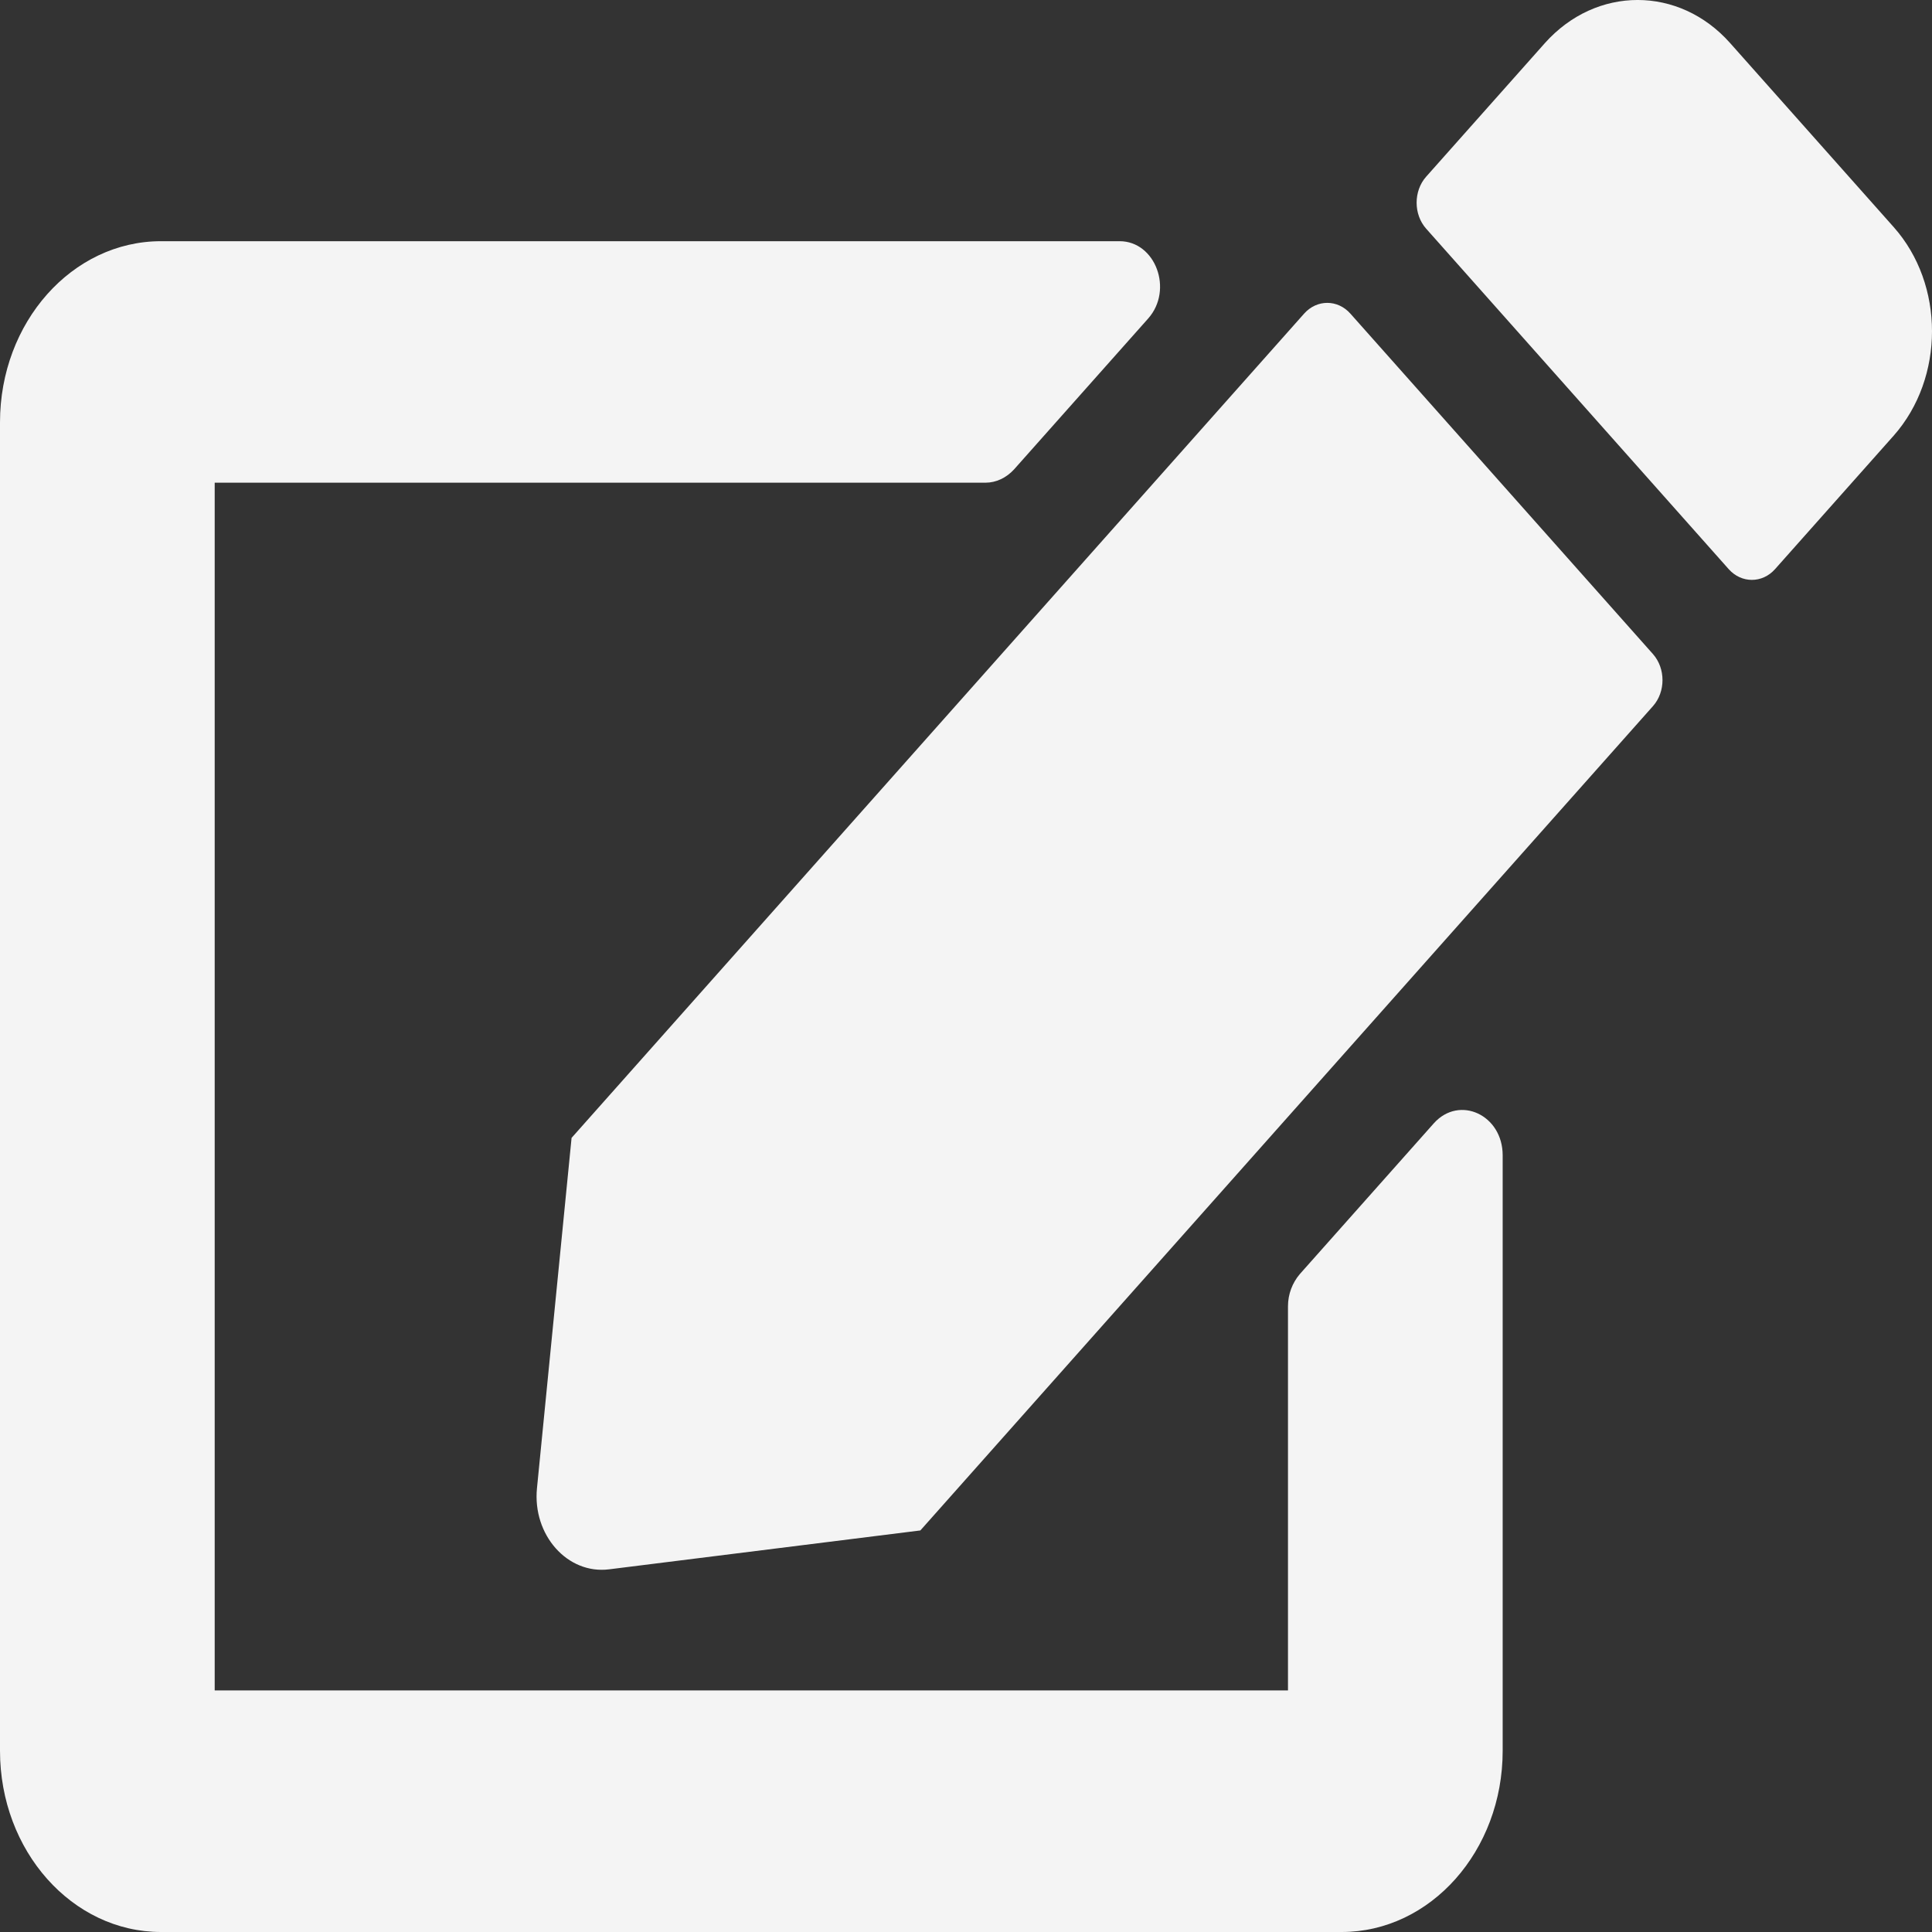 <svg width="32" height="32" viewBox="0 0 32 32" fill="none" xmlns="http://www.w3.org/2000/svg">
<rect x="0" y="0" width="32" height="32" fill="#333333" stroke="none"/>
<path d="M22.367 5.195L27.378 10.833C27.589 11.071 27.589 11.459 27.378 11.696L15.244 25.349L10.089 25.993C9.4 26.08 8.817 25.424 8.894 24.649L9.467 18.847L21.6 5.195C21.811 4.957 22.156 4.957 22.367 5.195ZM31.367 3.763L28.656 0.713C27.811 -0.238 26.439 -0.238 25.589 0.713L23.622 2.926C23.411 3.163 23.411 3.551 23.622 3.788L28.633 9.427C28.844 9.664 29.189 9.664 29.4 9.427L31.367 7.214C32.211 6.257 32.211 4.713 31.367 3.763ZM21.333 21.636V27.999H3.556V7.995H16.322C16.5 7.995 16.667 7.914 16.794 7.777L19.017 5.276C19.439 4.801 19.139 3.995 18.544 3.995H2.667C1.194 3.995 0 5.339 0 6.995V28.999C0 30.656 1.194 32 2.667 32H22.222C23.694 32 24.889 30.656 24.889 28.999V19.135C24.889 18.466 24.172 18.135 23.75 18.604L21.528 21.104C21.406 21.248 21.333 21.435 21.333 21.636Z" fill="#F4F4F4"/>
</svg>
